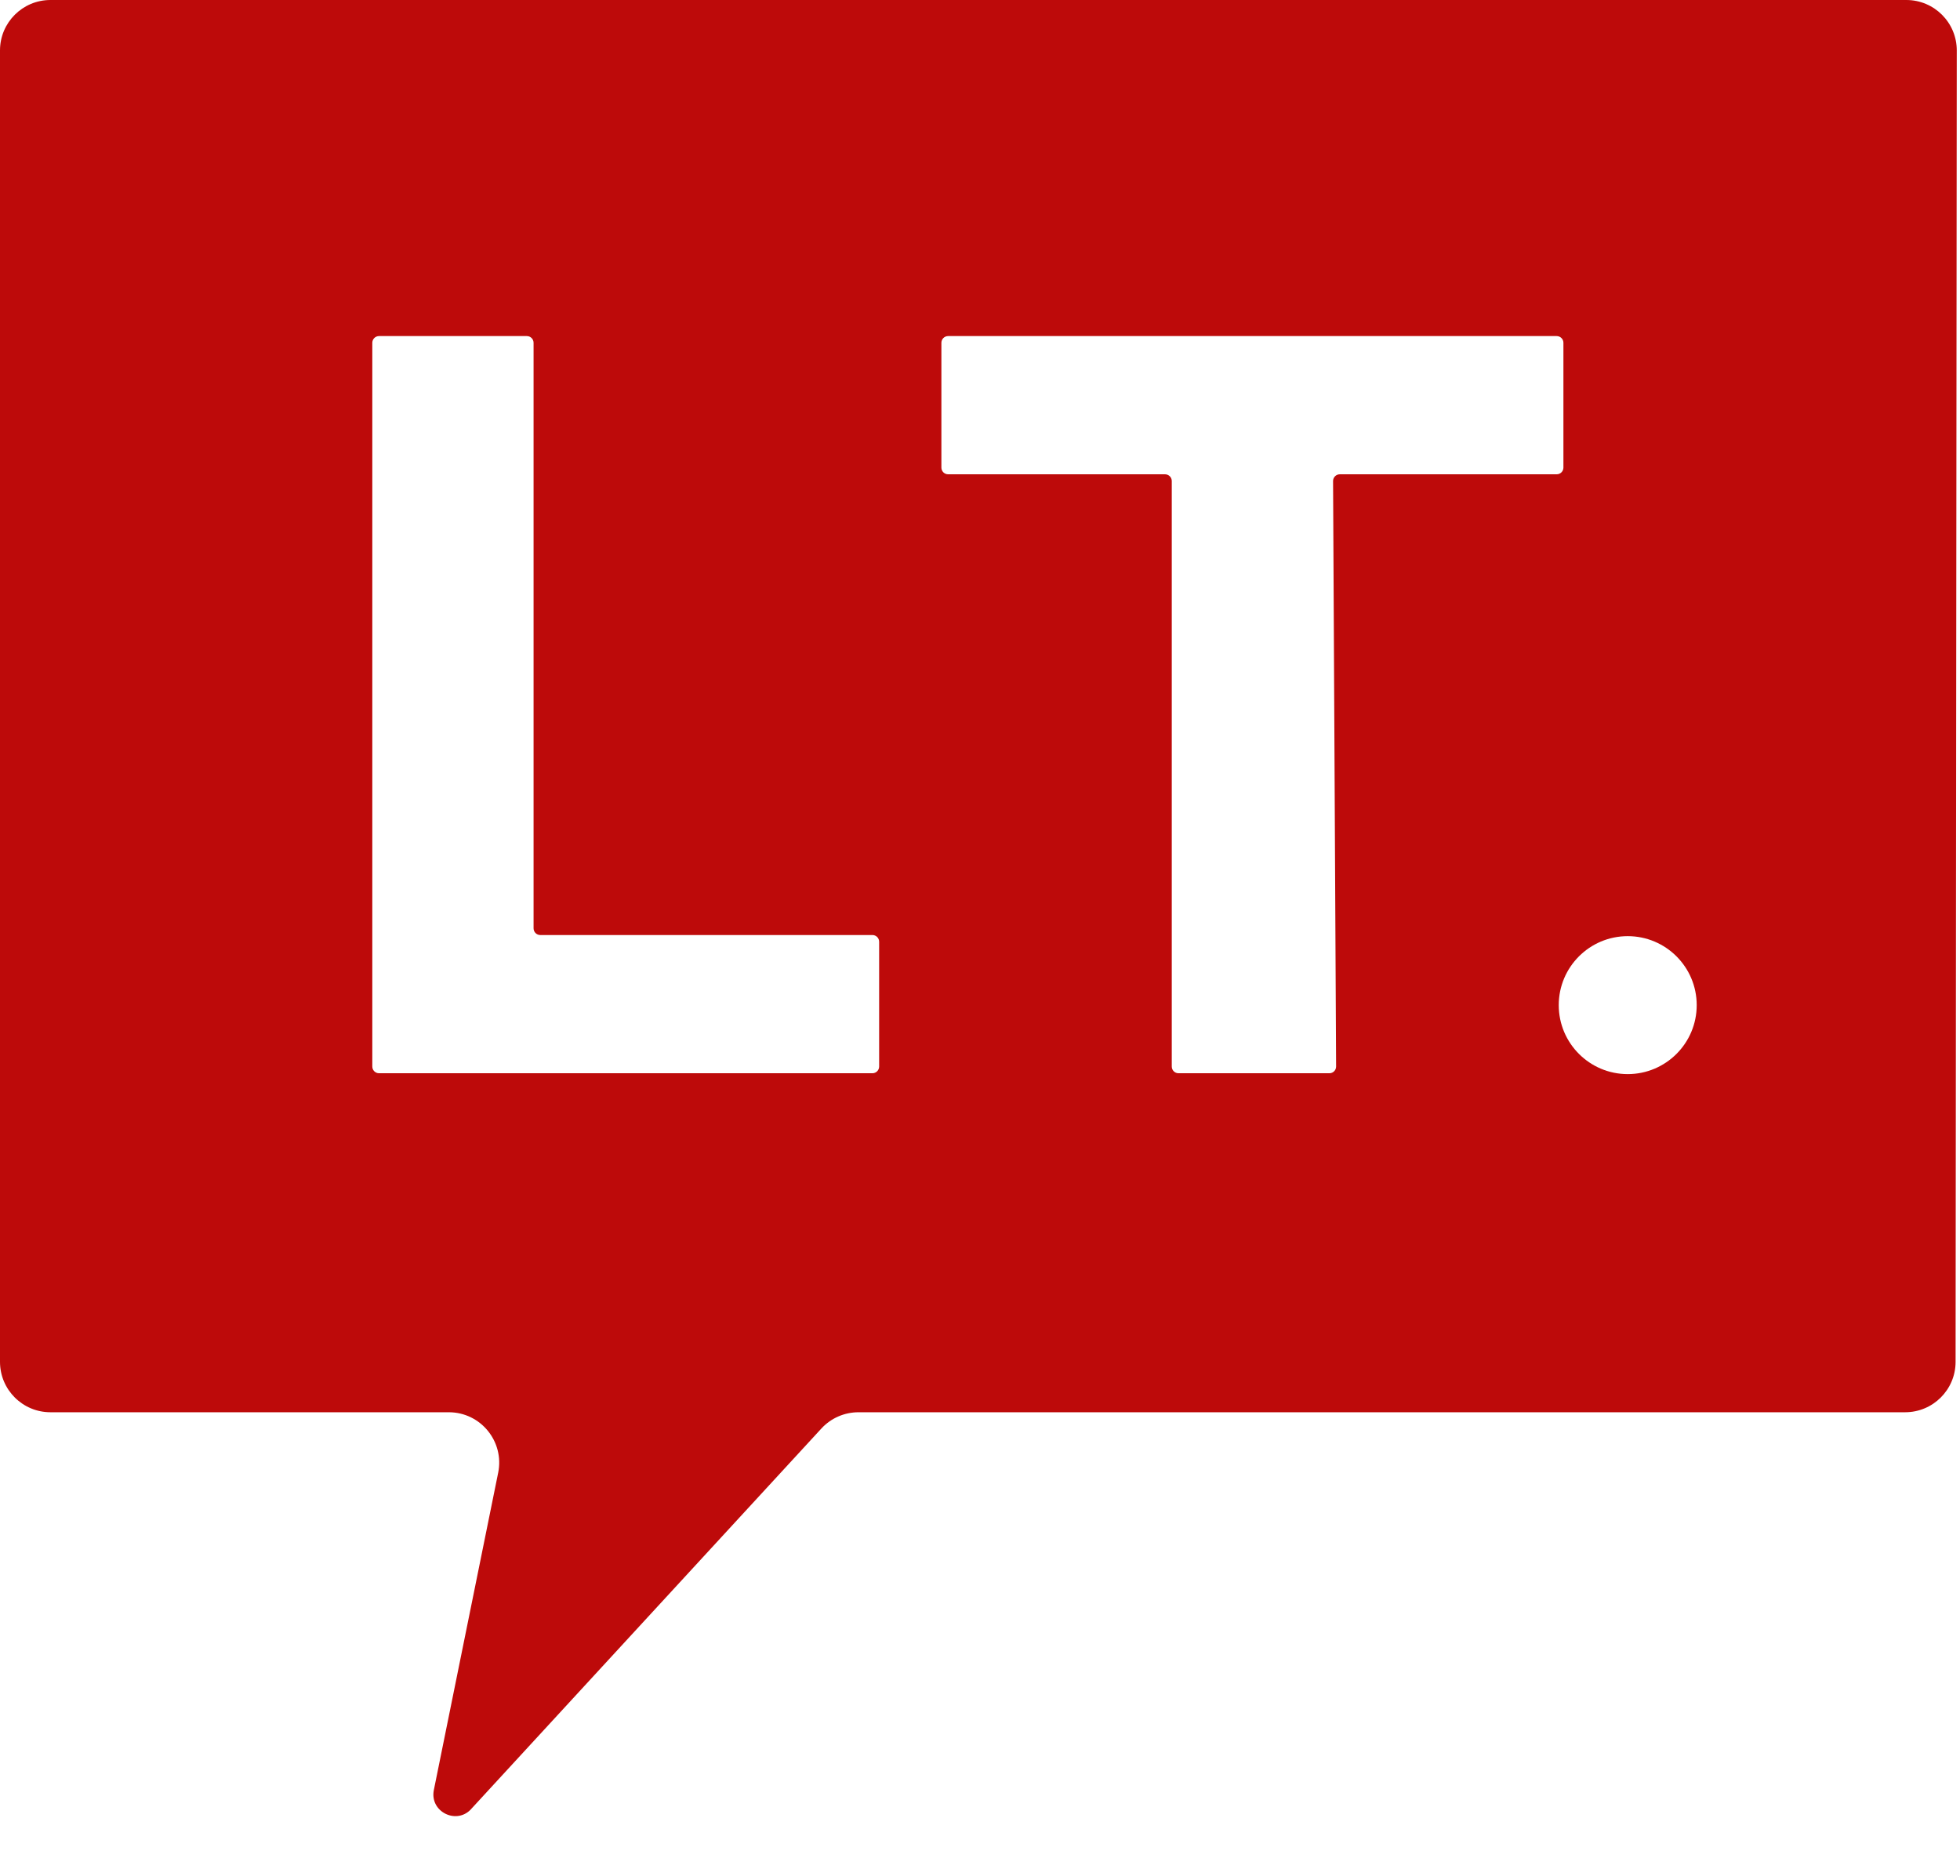 <svg width="583" height="558" viewBox="0 0 583 558" fill="none" xmlns="http://www.w3.org/2000/svg">
<path d="M0 15C0 6.716 6.716 0 15 0H305.198H567.039C575.329 0 582.047 6.724 582.039 15.014L581.686 405.11C581.678 413.389 574.965 420.097 566.686 420.097H255.356C251.162 420.097 247.159 421.852 244.319 424.938L140.361 537.885C136.06 543.046 127.716 539.042 129.051 532.458L148.185 438.077C150.069 428.784 142.966 420.097 133.484 420.097H15C6.716 420.097 0 413.381 0 405.097V15Z" fill="#BD0A0A"/>
<g filter="url(#filter0_i_3522_70)">
<path d="M502.684 296.992C502.684 308.324 493.498 317.51 482.166 317.51C470.834 317.51 461.648 308.324 461.648 296.992C461.648 285.661 470.834 276.475 482.166 276.475C493.498 276.475 502.684 285.661 502.684 296.992Z" fill="white"/>
</g>
<g filter="url(#filter1_i_3522_70)">
<path d="M108.742 99.973C108.742 98.868 109.638 97.973 110.742 97.973H154.71C155.815 97.973 156.71 98.868 156.71 99.973V274.14C156.71 275.245 157.606 276.14 158.71 276.14H257.5C258.604 276.14 259.5 277.036 259.5 278.14V315.256C259.5 316.361 258.604 317.256 257.5 317.256H110.742C109.638 317.256 108.742 316.361 108.742 315.256V99.973Z" fill="white"/>
</g>
<g filter="url(#filter2_i_3522_70)">
<path d="M278.016 99.973C278.016 98.868 278.911 97.973 280.016 97.973H461.036C462.141 97.973 463.036 98.868 463.036 99.973V137.088C463.036 138.193 462.141 139.088 461.036 139.088H396.52C395.412 139.088 394.515 139.99 394.52 141.099L395.422 315.246C395.428 316.354 394.531 317.256 393.422 317.256H348.542C347.437 317.256 346.542 316.36 346.542 315.256V141.088C346.542 139.984 345.646 139.088 344.542 139.088H280.016C278.911 139.088 278.016 138.193 278.016 137.088V99.973Z" fill="white"/>
</g>
<defs>
<filter id="filter0_i_3522_70" x="461.648" y="276.475" width="42.031" height="42.035" filterUnits="userSpaceOnUse" color-interpolation-filters="sRGB">
<feFlood flood-opacity="0" result="BackgroundImageFix"/>
<feBlend mode="normal" in="SourceGraphic" in2="BackgroundImageFix" result="shape"/>
<feColorMatrix in="SourceAlpha" type="matrix" values="0 0 0 0 0 0 0 0 0 0 0 0 0 0 0 0 0 0 127 0" result="hardAlpha"/>
<feOffset dx="2" dy="2"/>
<feGaussianBlur stdDeviation="0.5"/>
<feComposite in2="hardAlpha" operator="arithmetic" k2="-1" k3="1"/>
<feColorMatrix type="matrix" values="0 0 0 0 0 0 0 0 0 0 0 0 0 0 0 0 0 0 0.75 0"/>
<feBlend mode="normal" in2="shape" result="effect1_innerShadow_3522_70"/>
</filter>
<filter id="filter1_i_3522_70" x="108.742" y="97.973" width="151.758" height="220.283" filterUnits="userSpaceOnUse" color-interpolation-filters="sRGB">
<feFlood flood-opacity="0" result="BackgroundImageFix"/>
<feBlend mode="normal" in="SourceGraphic" in2="BackgroundImageFix" result="shape"/>
<feColorMatrix in="SourceAlpha" type="matrix" values="0 0 0 0 0 0 0 0 0 0 0 0 0 0 0 0 0 0 127 0" result="hardAlpha"/>
<feOffset dx="2" dy="2"/>
<feGaussianBlur stdDeviation="0.5"/>
<feComposite in2="hardAlpha" operator="arithmetic" k2="-1" k3="1"/>
<feColorMatrix type="matrix" values="0 0 0 0 0 0 0 0 0 0 0 0 0 0 0 0 0 0 0.75 0"/>
<feBlend mode="normal" in2="shape" result="effect1_innerShadow_3522_70"/>
</filter>
<filter id="filter2_i_3522_70" x="278.016" y="97.973" width="186.023" height="220.283" filterUnits="userSpaceOnUse" color-interpolation-filters="sRGB">
<feFlood flood-opacity="0" result="BackgroundImageFix"/>
<feBlend mode="normal" in="SourceGraphic" in2="BackgroundImageFix" result="shape"/>
<feColorMatrix in="SourceAlpha" type="matrix" values="0 0 0 0 0 0 0 0 0 0 0 0 0 0 0 0 0 0 127 0" result="hardAlpha"/>
<feOffset dx="2" dy="2"/>
<feGaussianBlur stdDeviation="0.5"/>
<feComposite in2="hardAlpha" operator="arithmetic" k2="-1" k3="1"/>
<feColorMatrix type="matrix" values="0 0 0 0 0 0 0 0 0 0 0 0 0 0 0 0 0 0 0.75 0"/>
<feBlend mode="normal" in2="shape" result="effect1_innerShadow_3522_70"/>
</filter>
</defs>
</svg>
